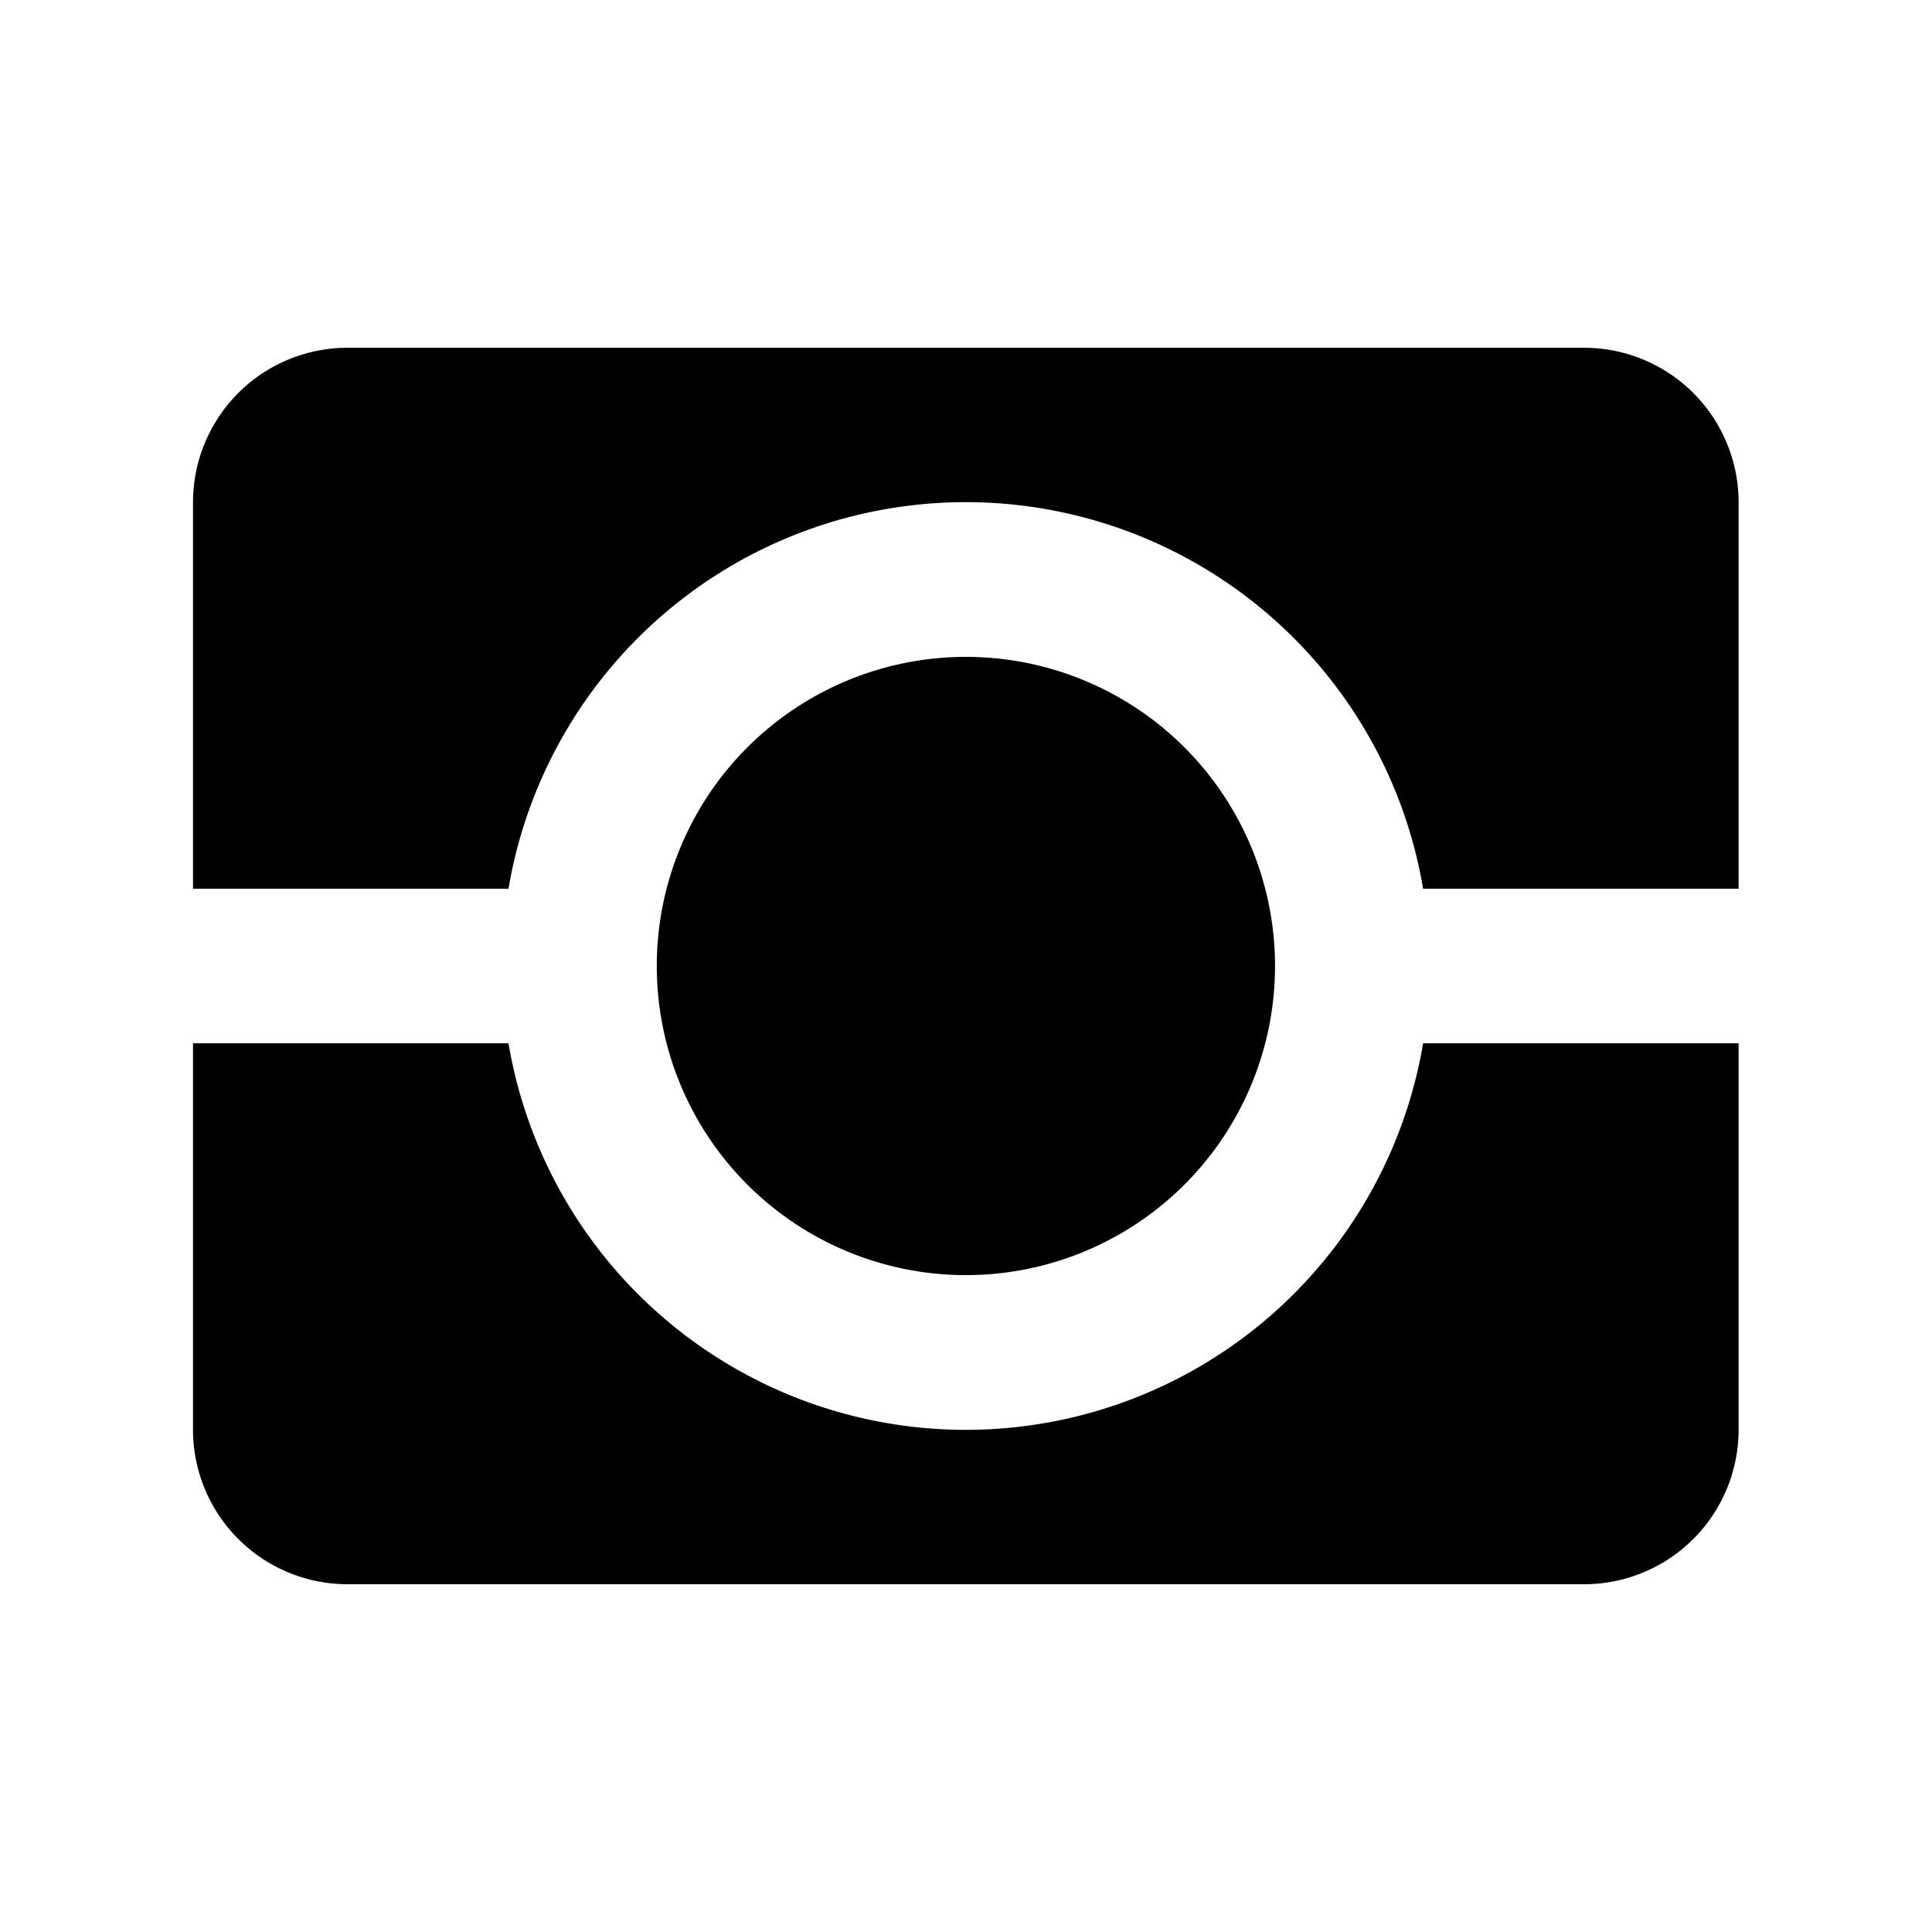 <svg xmlns="http://www.w3.org/2000/svg" width="20" height="20" fill="none" class="persona-icon" viewBox="0 0 20 20"><path fill="currentColor" d="M3.598 3.6a1.6 1.6 0 0 0-1.6 1.6v4h3.266a4.801 4.801 0 0 1 9.468 0h3.266v-4a1.6 1.6 0 0 0-1.6-1.6zM1.998 10.8h3.266a4.801 4.801 0 0 0 9.468 0h3.266v4a1.6 1.6 0 0 1-1.6 1.6h-12.8a1.6 1.6 0 0 1-1.6-1.6z"/><path fill="currentColor" d="M9.999 13.2a3.2 3.2 0 1 0 0-6.4 3.2 3.2 0 0 0 0 6.4"/></svg>